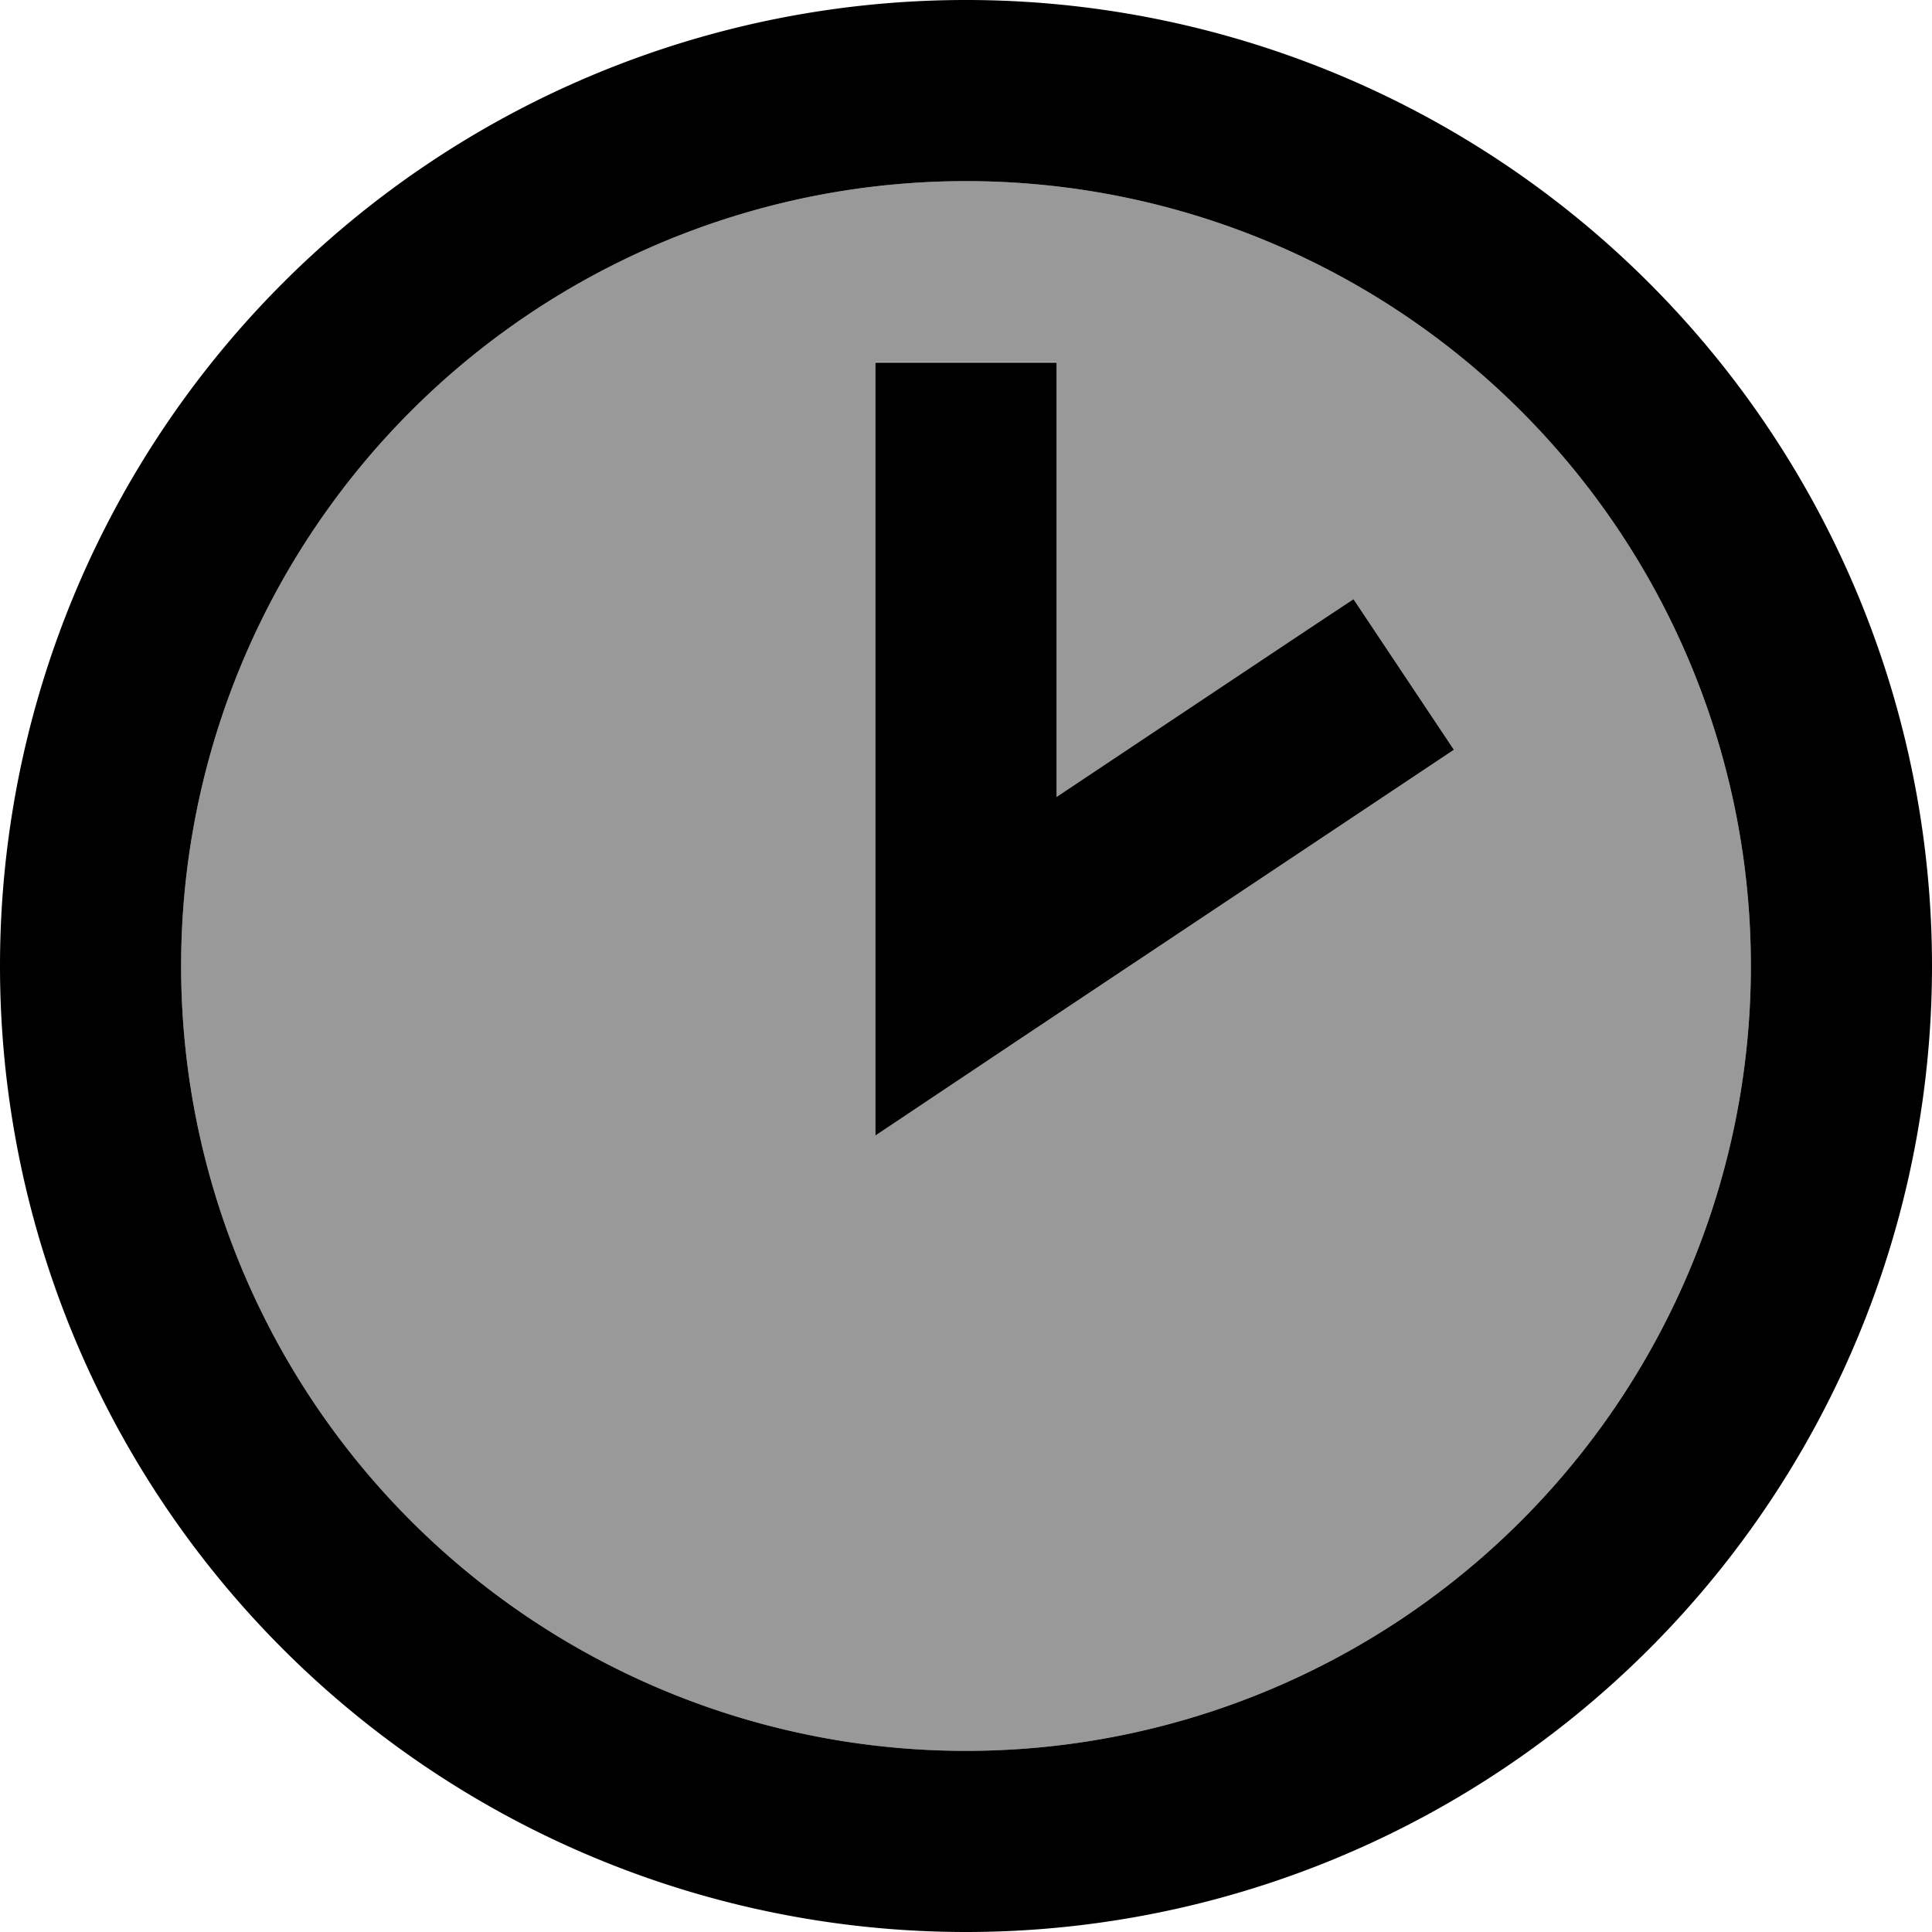 <svg xmlns="http://www.w3.org/2000/svg" viewBox="0 0 512 512"><!--! Font Awesome Pro 7.0.1 by @fontawesome - https://fontawesome.com License - https://fontawesome.com/license (Commercial License) Copyright 2025 Fonticons, Inc. --><path style="fill:currentColor;opacity:.4" d="M48 256a208 208 0 1 0 416 0 208 208 0 1 0 -416 0zM232 96l48 0 0 115.2c45.6-30.4 71.8-47.9 78.7-52.4l26.6 39.9c-.6 .4-39.3 26.2-116 77.3L232 300.8 232 96z"/><path style="fill:currentColor;opacity:1" d="M464 256a208 208 0 1 0 -416 0 208 208 0 1 0 416 0zM0 256a256 256 0 1 1 512 0 256 256 0 1 1 -512 0zM280 120l0 91.2c45.6-30.4 71.8-47.9 78.7-52.4l26.6 39.9c-.6 .4-39.3 26.2-116 77.3l-37.3 24.9 0-204.8 48 0 0 24z"/></svg>